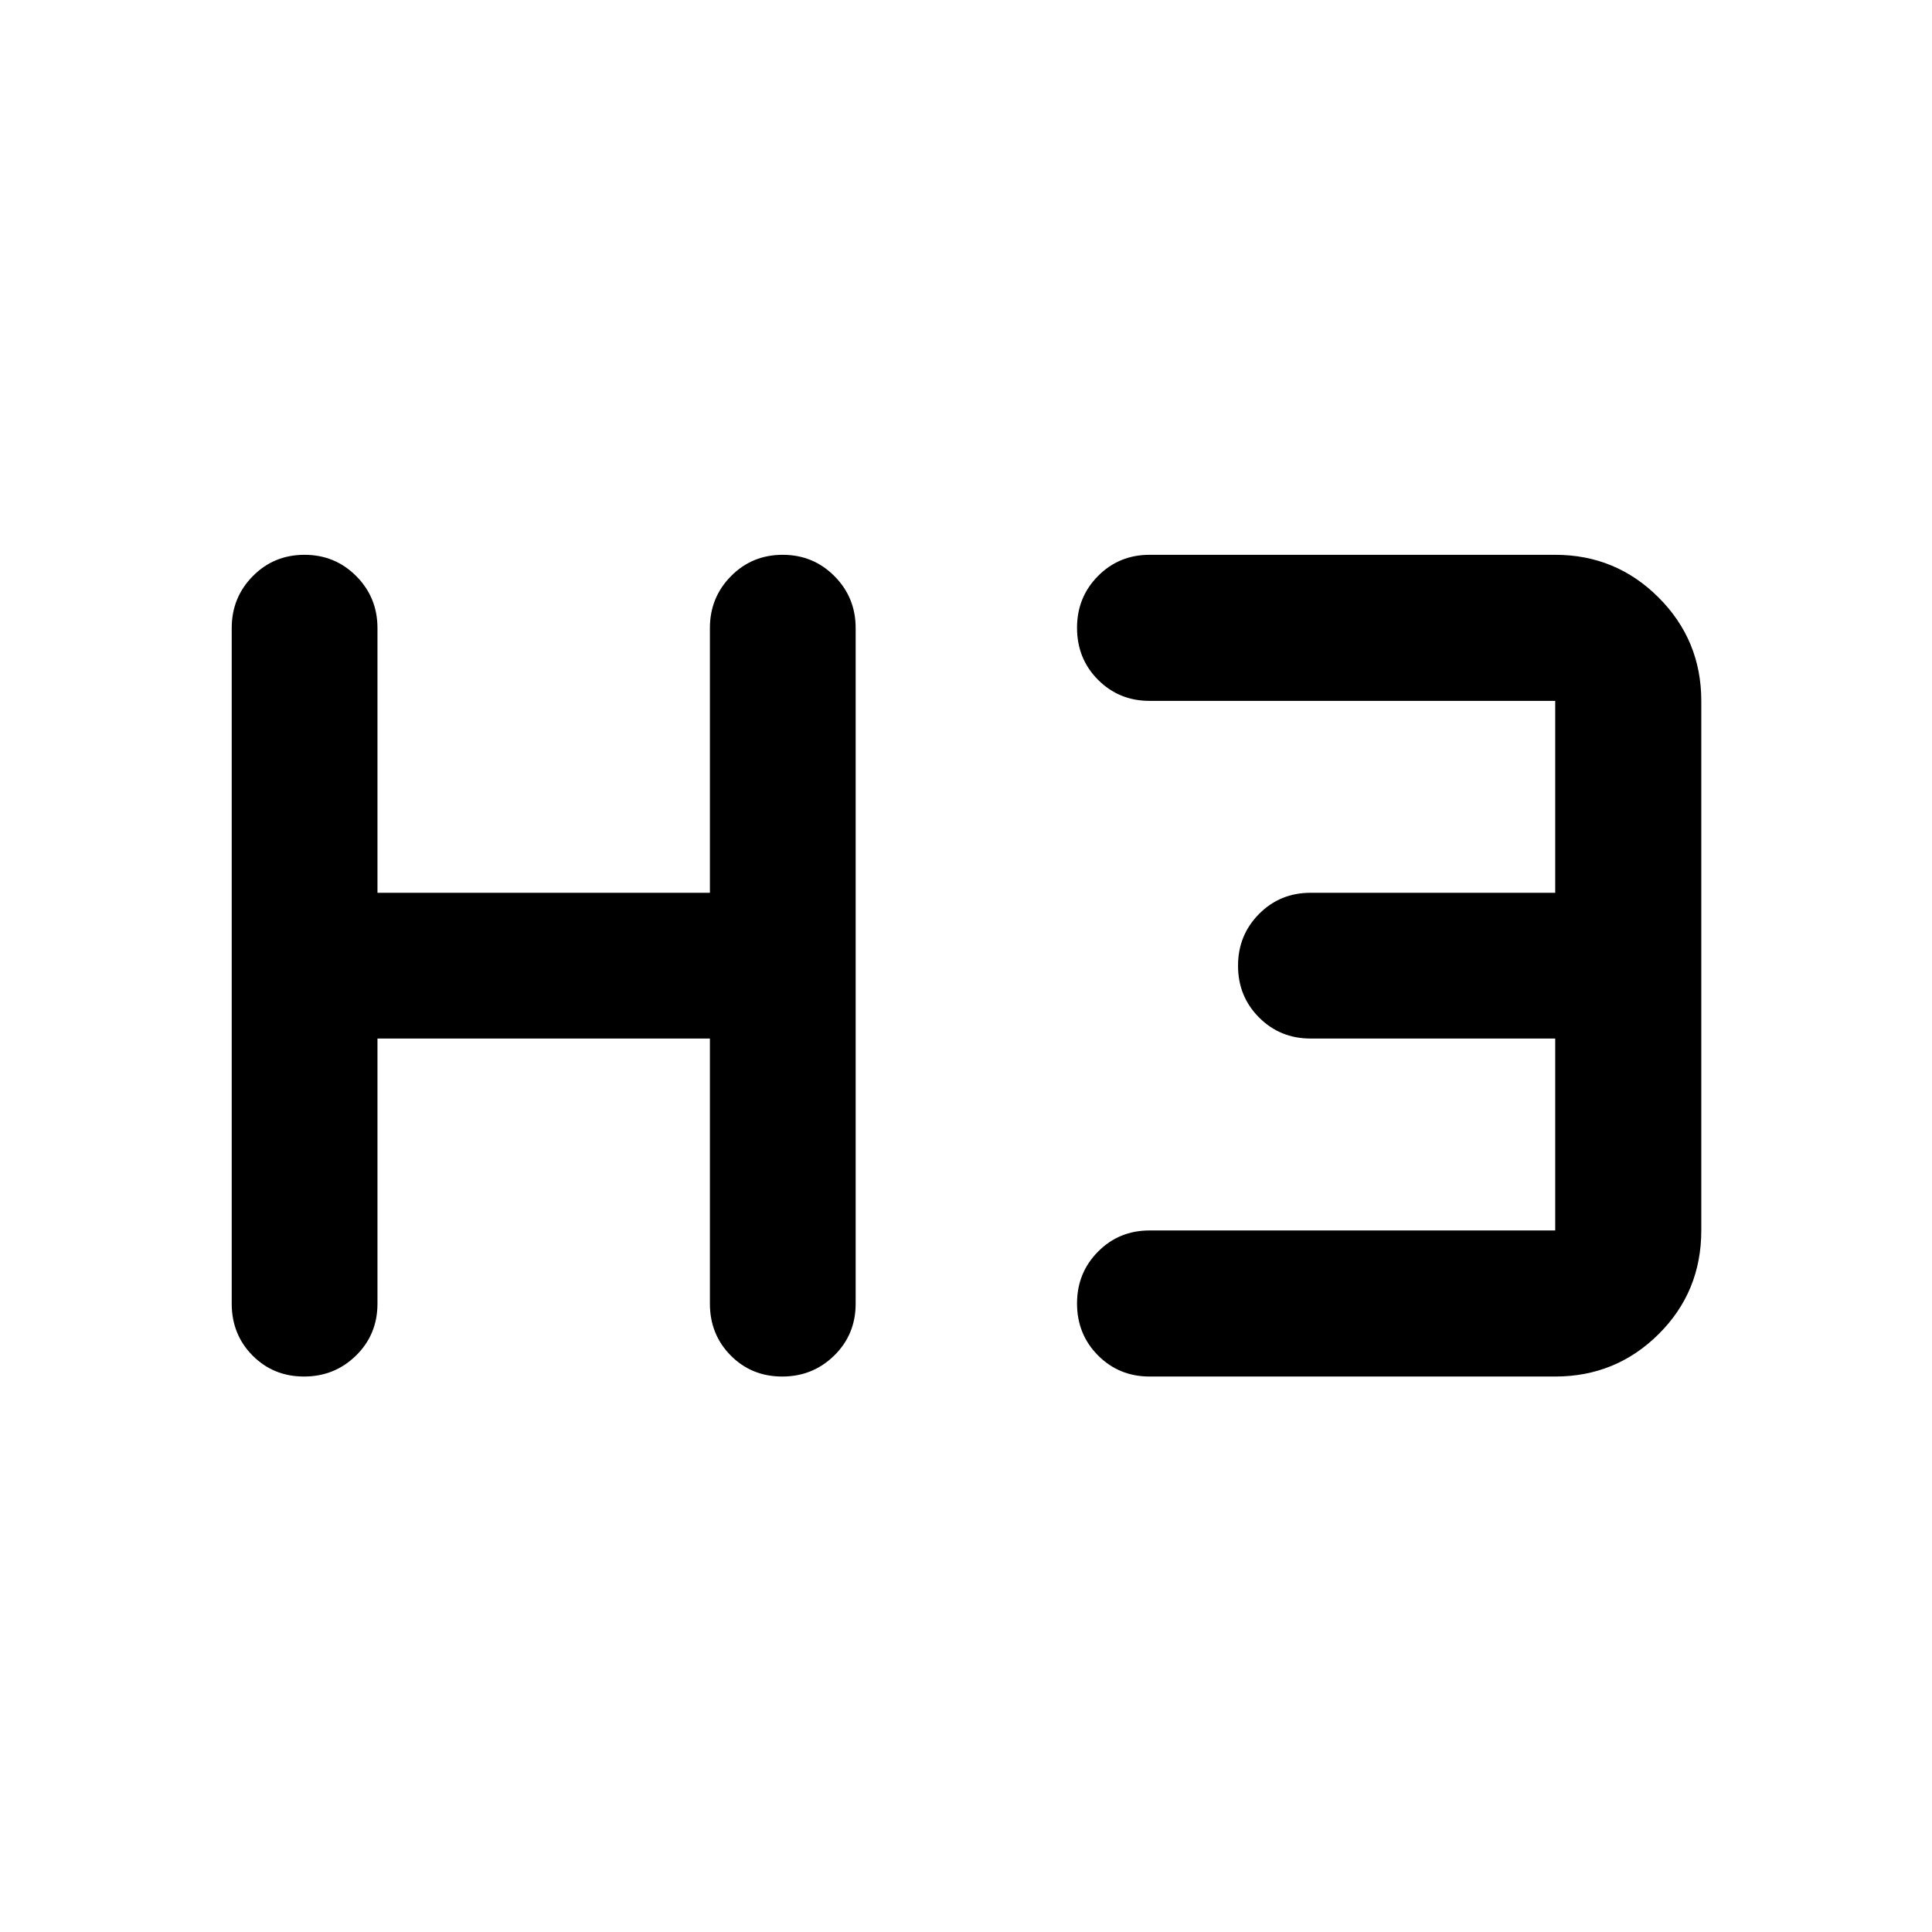 <svg xmlns="http://www.w3.org/2000/svg" height="40" viewBox="0 -960 960 960" width="40"><path d="M151.06-276.01q-15.21 0-25.57-10.44-10.35-10.44-10.35-25.77v-335.72q0-15.17 10.47-25.77 10.47-10.61 25.69-10.61 15.21 0 25.74 10.61 10.52 10.6 10.52 25.77v131.56h165.19v-131.56q0-15.17 10.47-25.77 10.47-10.61 25.69-10.61 15.21 0 25.73 10.61 10.53 10.6 10.53 25.77v335.72q0 15.33-10.64 25.77t-25.86 10.44q-15.21 0-25.57-10.44-10.35-10.44-10.35-25.77v-131.74H187.56v131.74q0 15.33-10.64 25.77t-25.86 10.44Zm420.15 0q-15.17 0-25.6-10.48-10.44-10.47-10.44-25.84 0-15.22 10.44-25.74 10.43-10.52 25.6-10.52h201.57v-95.37H651.21q-15.17 0-25.6-10.47-10.44-10.47-10.44-25.69 0-15.21 10.44-25.74 10.43-10.52 25.6-10.52h121.57v-95.36H571.21q-15.17 0-25.6-10.47-10.44-10.47-10.44-25.85 0-15.22 10.44-25.74 10.43-10.52 25.6-10.52h201.57q30.15 0 51.36 21.21 21.22 21.22 21.22 51.37v263.15q0 30.48-21.22 51.53-21.21 21.05-51.36 21.05H571.21Z"/></svg>